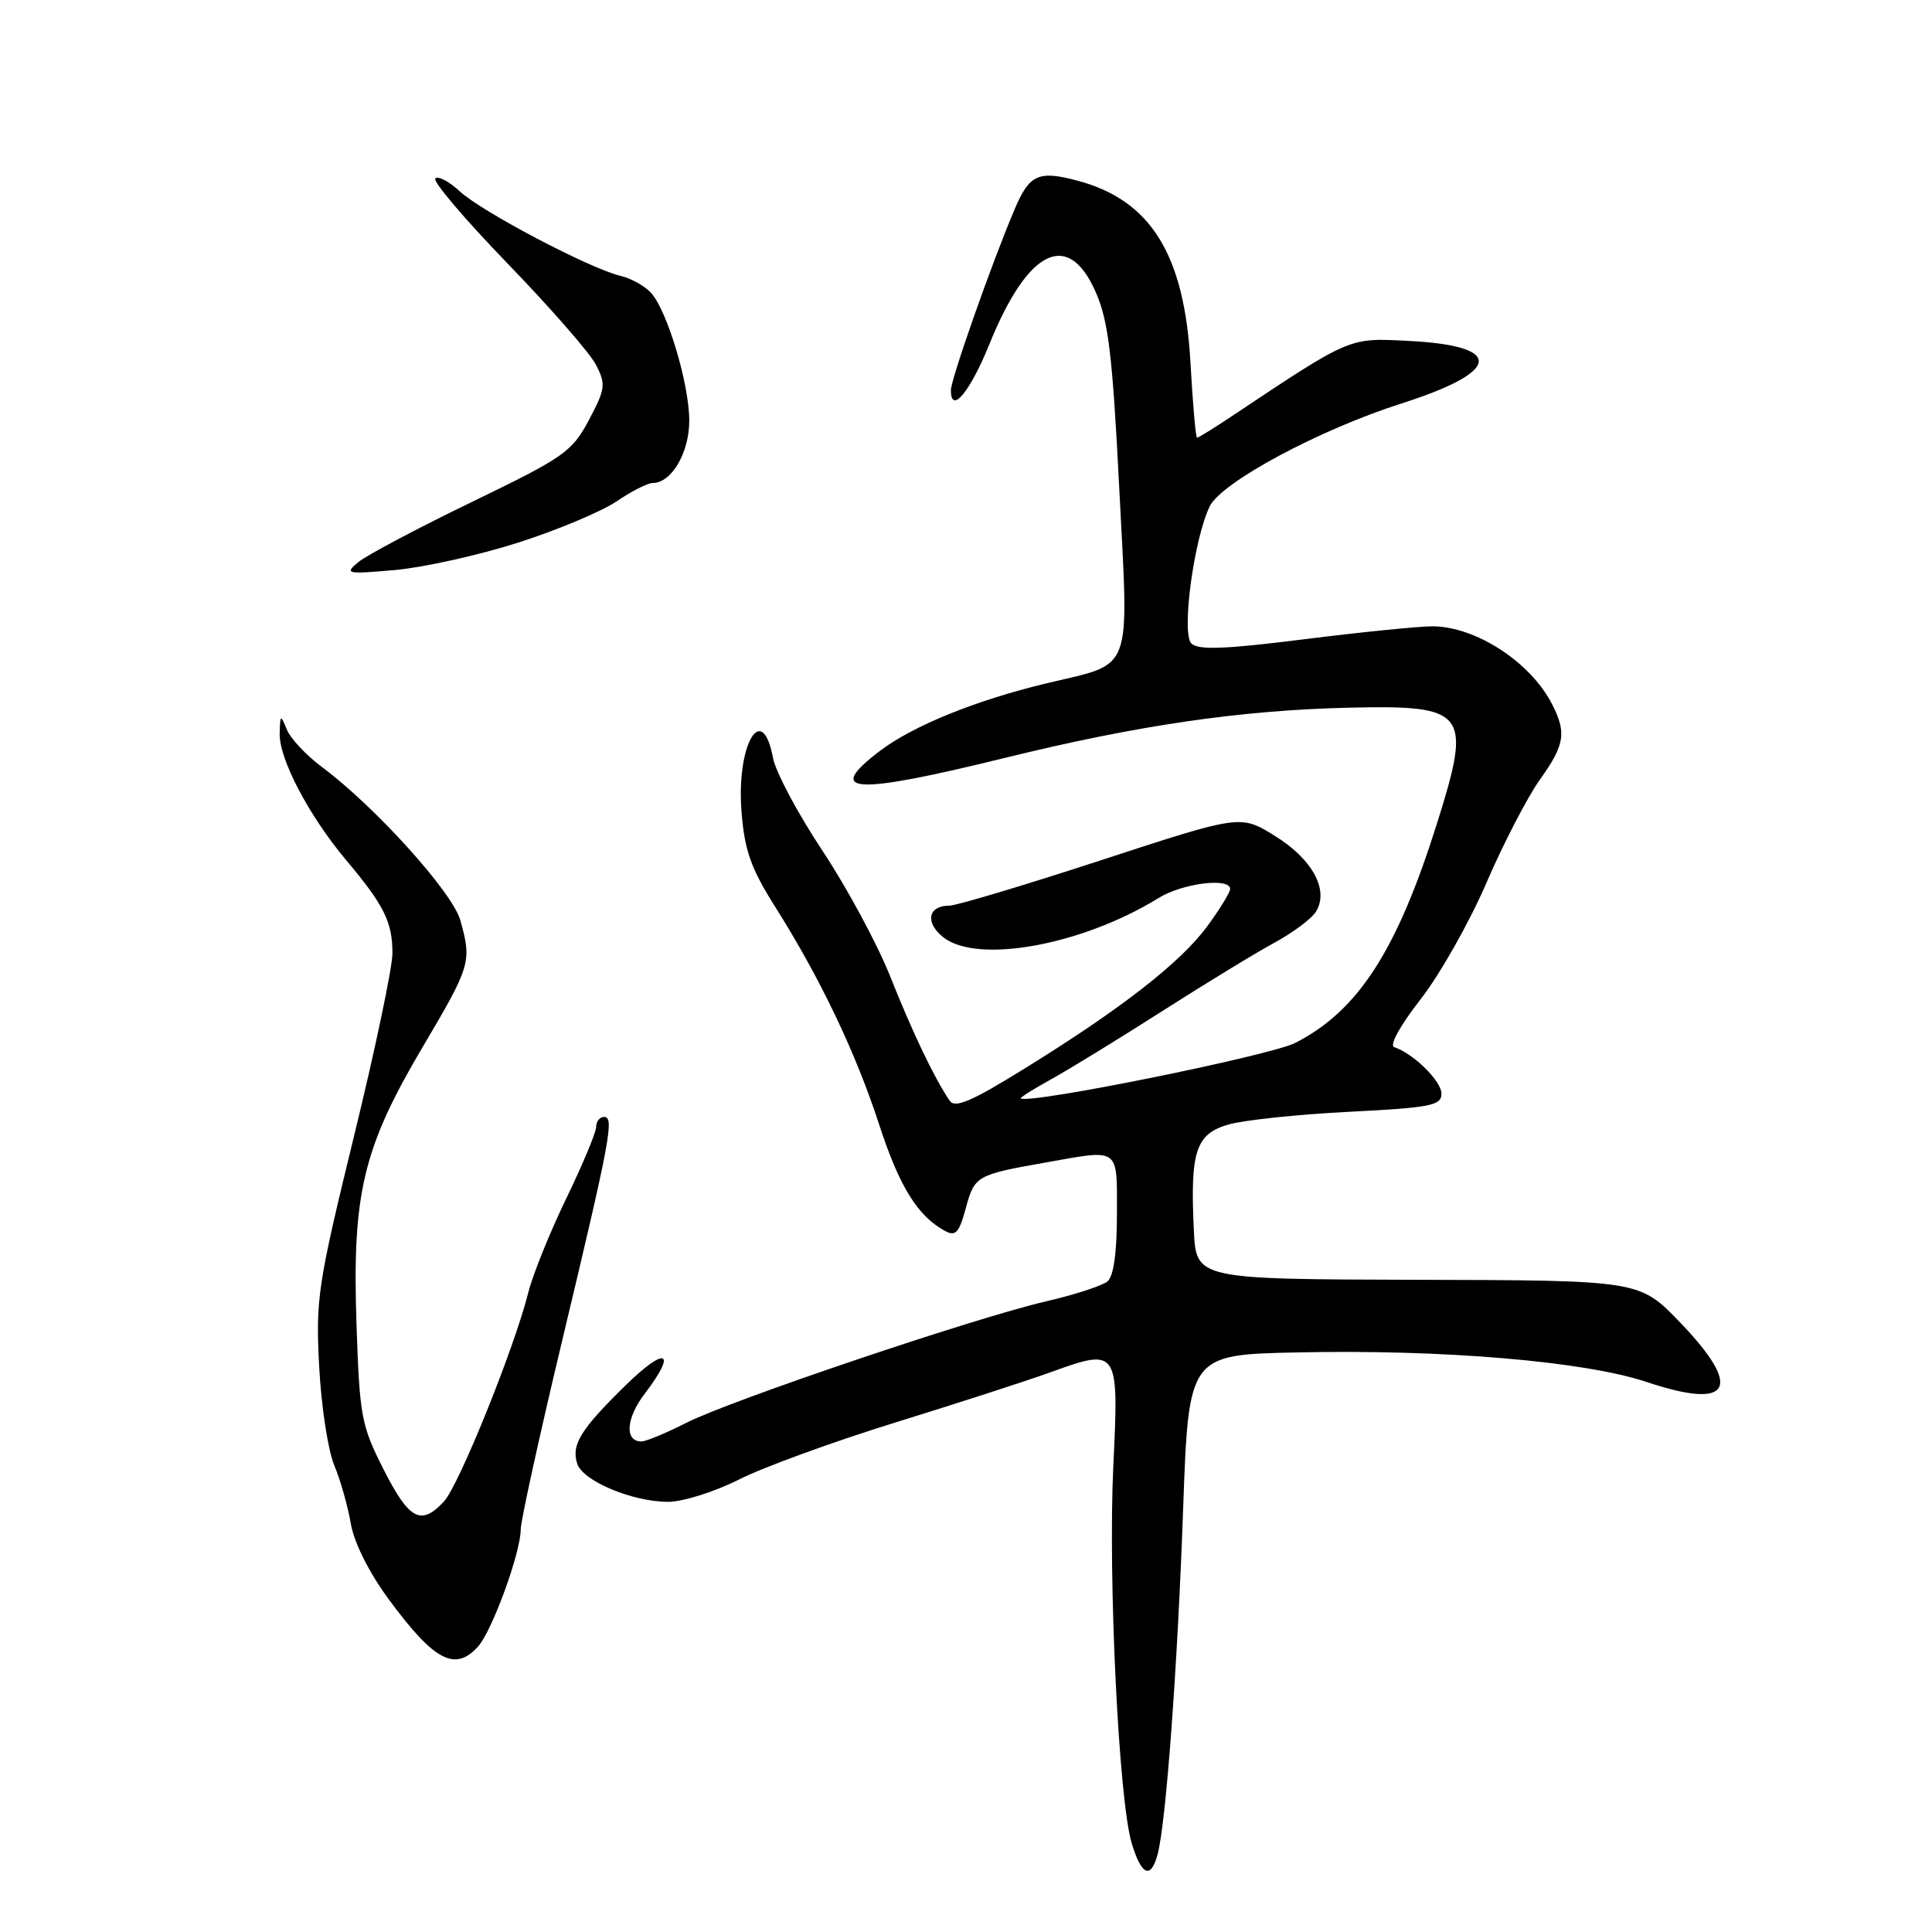 <?xml version="1.0" encoding="UTF-8" standalone="no"?>
<!DOCTYPE svg PUBLIC "-//W3C//DTD SVG 1.1//EN" "http://www.w3.org/Graphics/SVG/1.1/DTD/svg11.dtd" >
<svg xmlns="http://www.w3.org/2000/svg" xmlns:xlink="http://www.w3.org/1999/xlink" version="1.1" viewBox="0 0 256 256">
 <g >
 <path fill="currentColor"
d=" M 153.38 245.75 C 154.49 241.71 156.03 220.91 156.77 200.00 C 157.50 179.50 157.50 179.50 172.00 179.20 C 191.32 178.79 209.99 180.38 218.22 183.13 C 229.40 186.86 231.02 183.97 222.63 175.24 C 217.26 169.65 217.26 169.65 187.88 169.58 C 158.50 169.50 158.50 169.50 158.19 163.00 C 157.69 152.53 158.44 150.26 162.79 149.00 C 164.83 148.42 172.01 147.66 178.75 147.32 C 189.58 146.77 191.00 146.49 191.00 144.92 C 191.00 143.25 187.30 139.60 184.74 138.75 C 184.07 138.52 185.54 135.86 188.22 132.43 C 190.77 129.17 194.70 122.22 196.95 117.00 C 199.20 111.78 202.39 105.63 204.02 103.34 C 207.37 98.66 207.61 97.08 205.60 93.20 C 202.72 87.67 195.49 83.00 189.80 82.99 C 187.98 82.99 180.32 83.76 172.77 84.71 C 162.27 86.03 158.76 86.16 157.86 85.26 C 156.52 83.92 158.19 71.45 160.29 67.10 C 161.84 63.90 174.81 56.94 185.68 53.47 C 199.01 49.22 199.39 45.81 186.61 45.17 C 178.67 44.76 179.04 44.61 163.22 55.15 C 160.87 56.72 158.80 58.00 158.62 58.00 C 158.44 58.00 158.05 53.57 157.75 48.16 C 156.96 33.77 152.52 26.56 142.85 23.96 C 137.62 22.55 136.41 23.09 134.45 27.71 C 131.44 34.79 126.00 50.23 126.00 51.70 C 126.00 54.99 128.52 51.97 131.11 45.58 C 136.19 33.02 141.52 30.40 145.16 38.64 C 146.87 42.51 147.40 46.86 148.31 64.76 C 149.58 89.67 150.29 87.75 138.68 90.54 C 129.24 92.81 120.95 96.18 116.55 99.53 C 109.19 105.15 113.07 105.36 133.05 100.45 C 150.72 96.10 164.33 94.11 178.76 93.77 C 194.41 93.41 195.08 94.30 190.38 109.20 C 185.08 126.01 179.95 133.94 171.63 138.19 C 168.32 139.88 136.29 146.36 135.26 145.54 C 135.13 145.44 136.93 144.31 139.26 143.02 C 141.59 141.74 148.22 137.67 154.00 133.98 C 159.78 130.29 166.48 126.20 168.91 124.89 C 171.33 123.57 173.79 121.74 174.37 120.80 C 176.14 117.95 173.91 113.84 168.93 110.76 C 164.38 107.94 164.38 107.94 145.94 113.97 C 135.80 117.28 126.74 120.00 125.81 120.00 C 122.98 120.00 122.53 122.20 124.95 124.16 C 129.43 127.79 143.37 125.26 153.52 118.99 C 156.69 117.03 163.00 116.24 163.00 117.80 C 163.00 118.24 161.63 120.47 159.95 122.76 C 156.41 127.56 148.57 133.67 135.76 141.59 C 128.70 145.96 126.53 146.89 125.83 145.84 C 123.77 142.80 120.87 136.72 117.95 129.36 C 116.24 125.07 112.19 117.56 108.95 112.68 C 105.71 107.80 102.77 102.28 102.42 100.40 C 100.98 92.75 97.54 98.72 98.26 107.62 C 98.67 112.73 99.51 115.09 102.76 120.23 C 108.68 129.62 113.38 139.45 116.49 149.00 C 119.15 157.20 121.61 161.16 125.21 163.10 C 126.63 163.87 127.09 163.36 127.98 160.07 C 129.13 155.82 129.39 155.66 138.43 154.06 C 148.50 152.27 148.00 151.91 148.00 160.88 C 148.00 165.99 147.56 169.12 146.74 169.80 C 146.05 170.37 142.36 171.57 138.55 172.45 C 129.09 174.65 96.83 185.54 90.90 188.55 C 88.24 189.90 85.59 191.00 85.00 191.00 C 82.74 191.00 82.94 187.95 85.41 184.70 C 89.77 178.99 88.29 178.29 82.92 183.54 C 76.94 189.39 75.68 191.42 76.48 193.94 C 77.21 196.24 83.80 199.00 88.55 199.00 C 90.48 199.00 94.69 197.67 97.91 196.05 C 101.12 194.42 110.45 191.02 118.63 188.49 C 126.81 185.96 136.07 182.96 139.21 181.83 C 148.18 178.58 148.27 178.72 147.52 194.25 C 146.81 209.18 148.24 238.56 149.96 244.25 C 151.25 248.51 152.48 249.05 153.38 245.75 Z  M 63.34 218.18 C 65.21 216.11 69.00 205.72 69.00 202.65 C 69.00 201.54 71.43 190.47 74.39 178.06 C 80.88 150.93 81.43 148.00 80.05 148.00 C 79.47 148.00 79.00 148.59 79.00 149.30 C 79.00 150.02 77.22 154.29 75.04 158.79 C 72.86 163.29 70.60 168.89 70.01 171.24 C 68.17 178.59 60.81 196.83 58.82 198.96 C 55.78 202.22 54.23 201.40 50.85 194.75 C 47.87 188.89 47.65 187.70 47.24 175.50 C 46.65 158.18 48.09 152.13 55.99 138.76 C 62.38 127.96 62.53 127.45 61.00 121.95 C 59.97 118.25 49.76 106.93 42.68 101.65 C 40.58 100.09 38.47 97.84 38.00 96.65 C 37.18 94.64 37.12 94.67 37.06 97.20 C 36.98 100.58 40.94 108.11 45.89 114.00 C 50.89 119.94 52.00 122.18 52.00 126.31 C 52.00 128.20 49.70 139.14 46.89 150.62 C 42.11 170.21 41.82 172.09 42.29 181.03 C 42.56 186.27 43.46 192.16 44.28 194.13 C 45.10 196.09 46.09 199.58 46.48 201.86 C 46.91 204.40 48.87 208.33 51.52 211.93 C 57.54 220.10 60.29 221.55 63.34 218.18 Z  M 68.66 71.90 C 73.85 70.24 79.71 67.78 81.69 66.44 C 83.66 65.10 85.82 64.00 86.48 64.00 C 88.98 64.00 91.33 60.00 91.33 55.74 C 91.33 50.94 88.47 41.33 86.30 38.84 C 85.50 37.93 83.65 36.89 82.18 36.54 C 78.10 35.56 63.83 28.05 60.93 25.36 C 59.52 24.04 58.06 23.28 57.68 23.65 C 57.31 24.02 61.62 29.09 67.25 34.91 C 72.89 40.74 78.16 46.77 78.96 48.32 C 80.30 50.92 80.23 51.51 78.03 55.66 C 75.79 59.87 74.76 60.59 62.57 66.49 C 55.38 69.97 48.60 73.56 47.50 74.47 C 45.61 76.04 45.87 76.10 52.36 75.53 C 56.13 75.19 63.47 73.56 68.66 71.90 Z "/>
</g>
</svg>